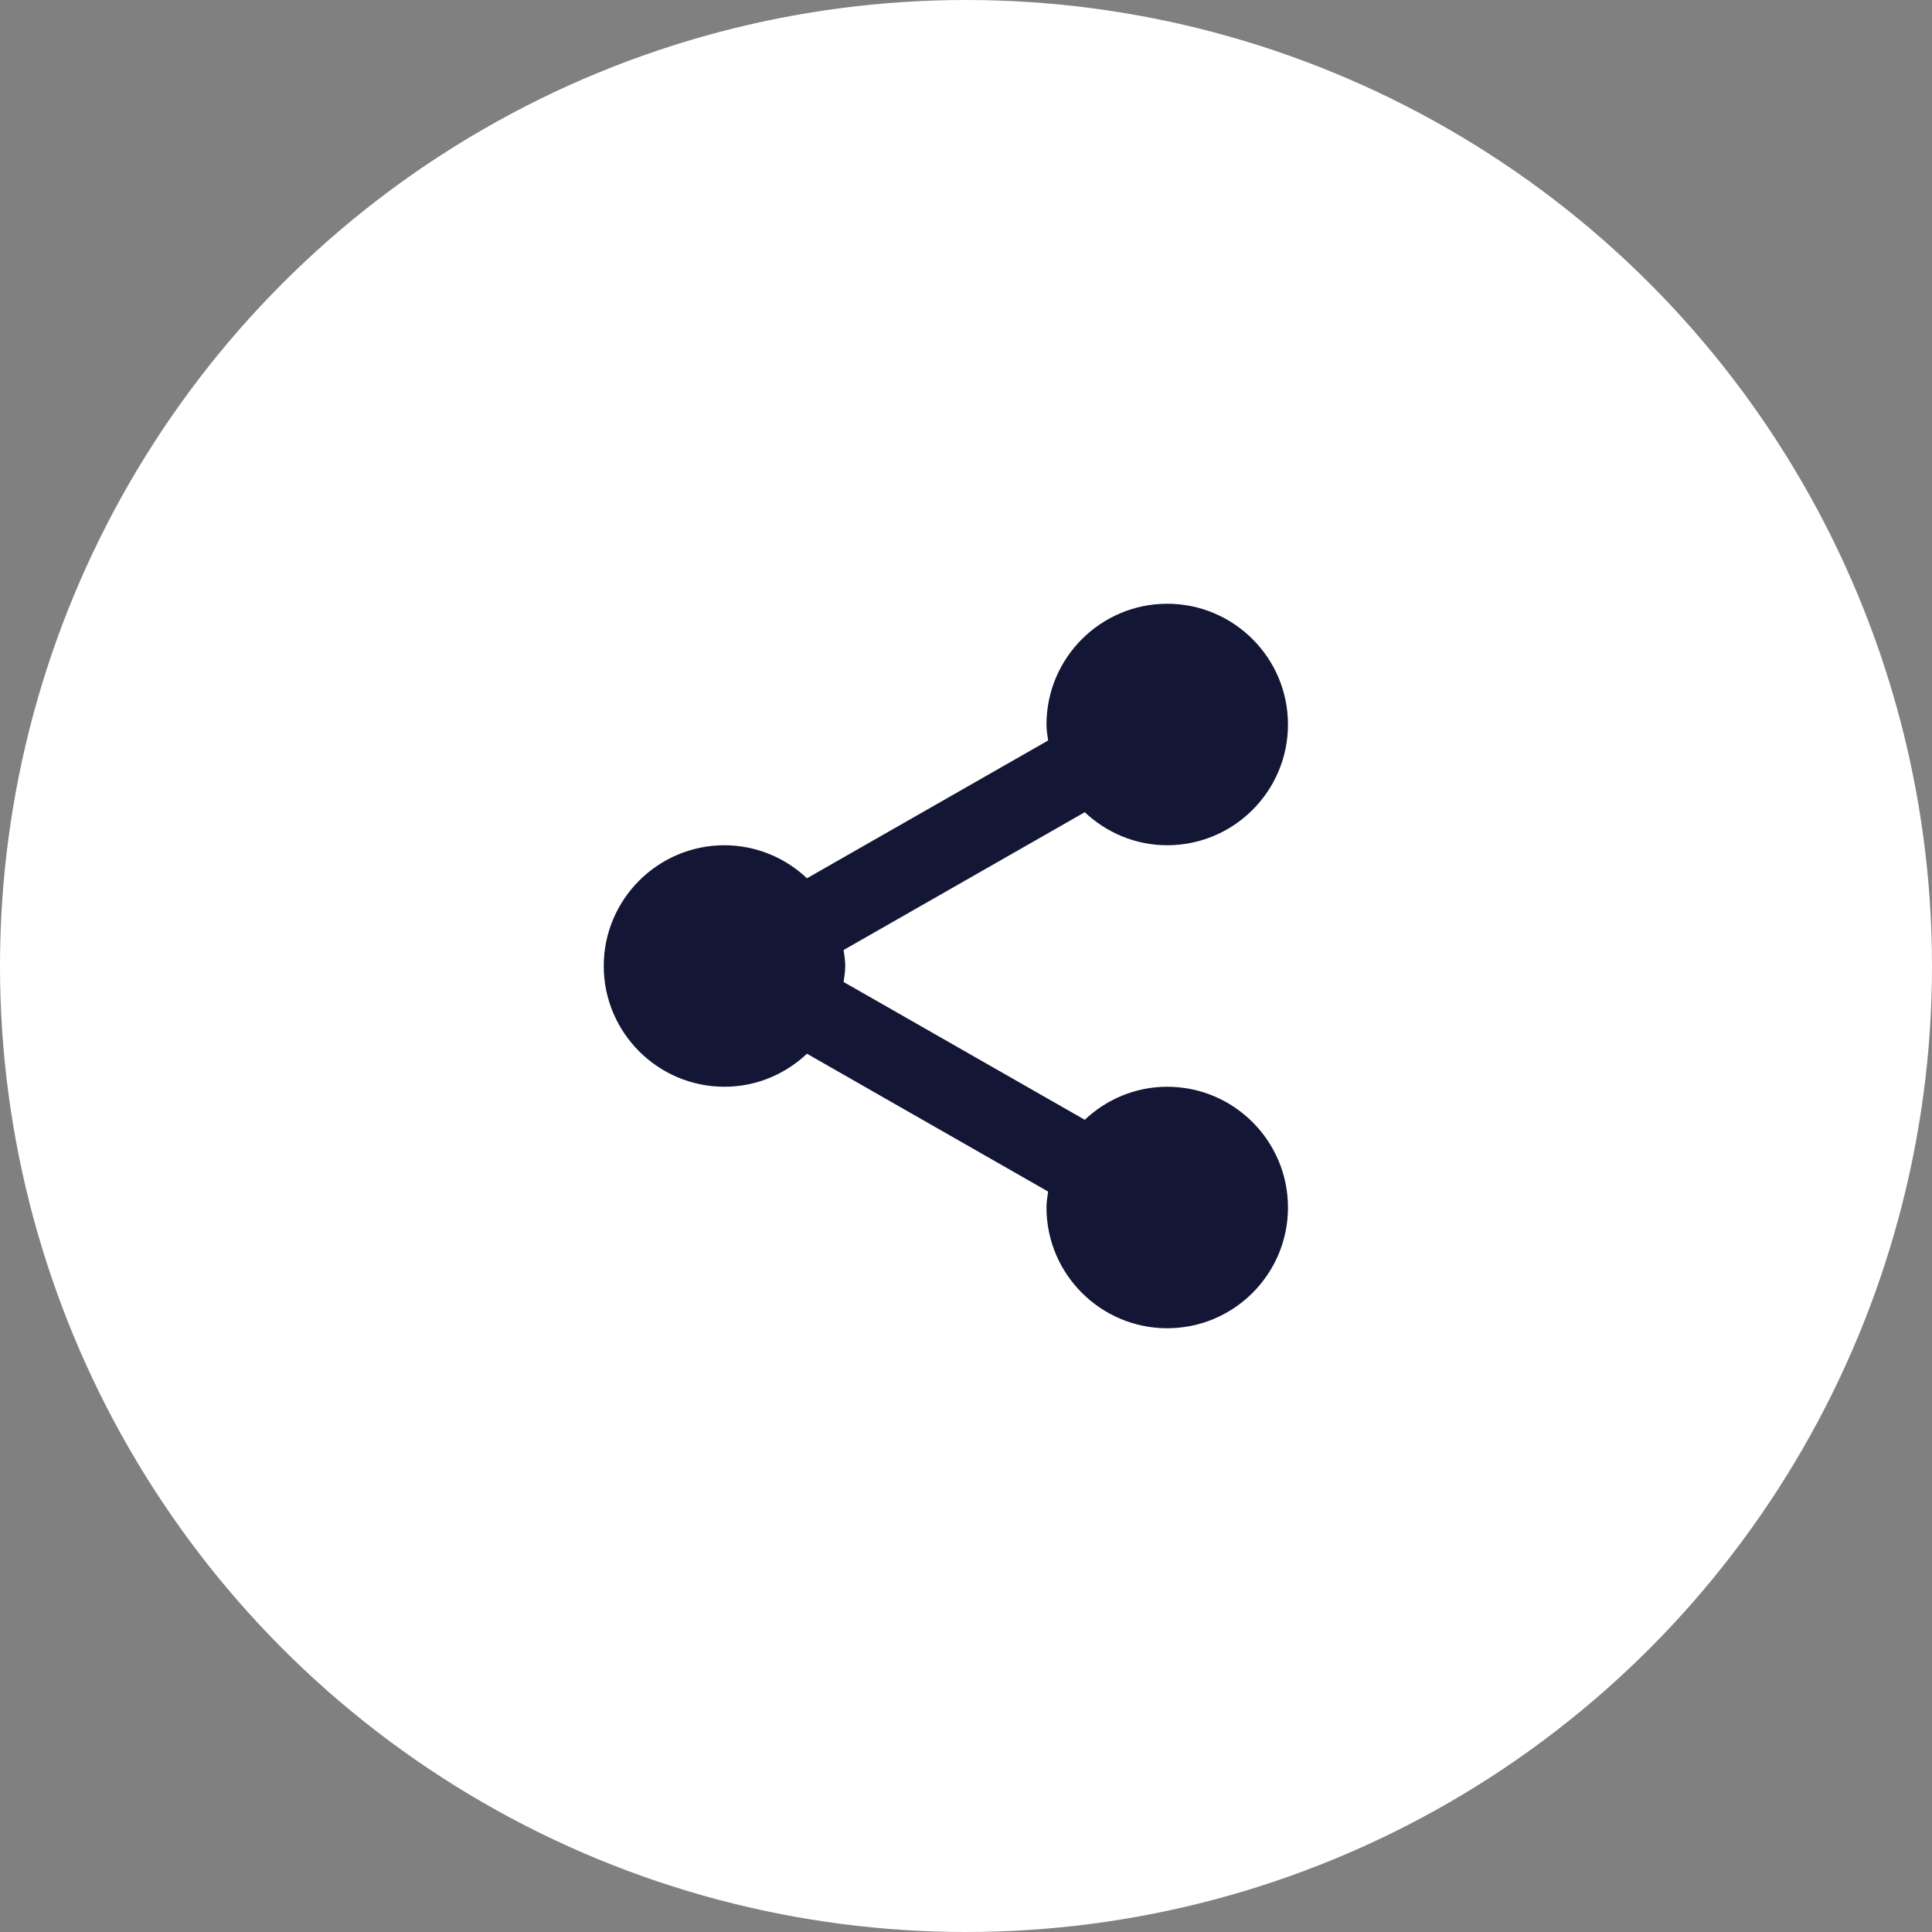 <svg width="32" height="32" viewBox="0 0 32 32" fill="none" xmlns="http://www.w3.org/2000/svg">
<rect x="0" y="0" width="32" height="32" fill="#808080" stroke="none"/>
<circle cx="16" cy="16" r="16" fill="white" fill-opacity="1"/>
<path d="M10 16C10 17.103 10.897 18 12 18C12.529 18 13.008 17.79 13.366 17.453L17.36 19.736C17.348 19.823 17.333 19.909 17.333 20C17.333 21.103 18.231 22 19.333 22C20.436 22 21.333 21.103 21.333 20C21.333 18.897 20.436 18 19.333 18C18.804 18 18.325 18.21 17.967 18.547L13.973 16.265C13.985 16.177 14 16.091 14 16C14 15.909 13.985 15.823 13.973 15.735L17.967 13.453C18.325 13.79 18.804 14 19.333 14C20.436 14 21.333 13.103 21.333 12C21.333 10.897 20.436 10 19.333 10C18.231 10 17.333 10.897 17.333 12C17.333 12.091 17.348 12.177 17.36 12.265L13.366 14.547C12.997 14.197 12.508 14.001 12 14C10.897 14 10 14.897 10 16Z" fill="#131635"/>
</svg>
